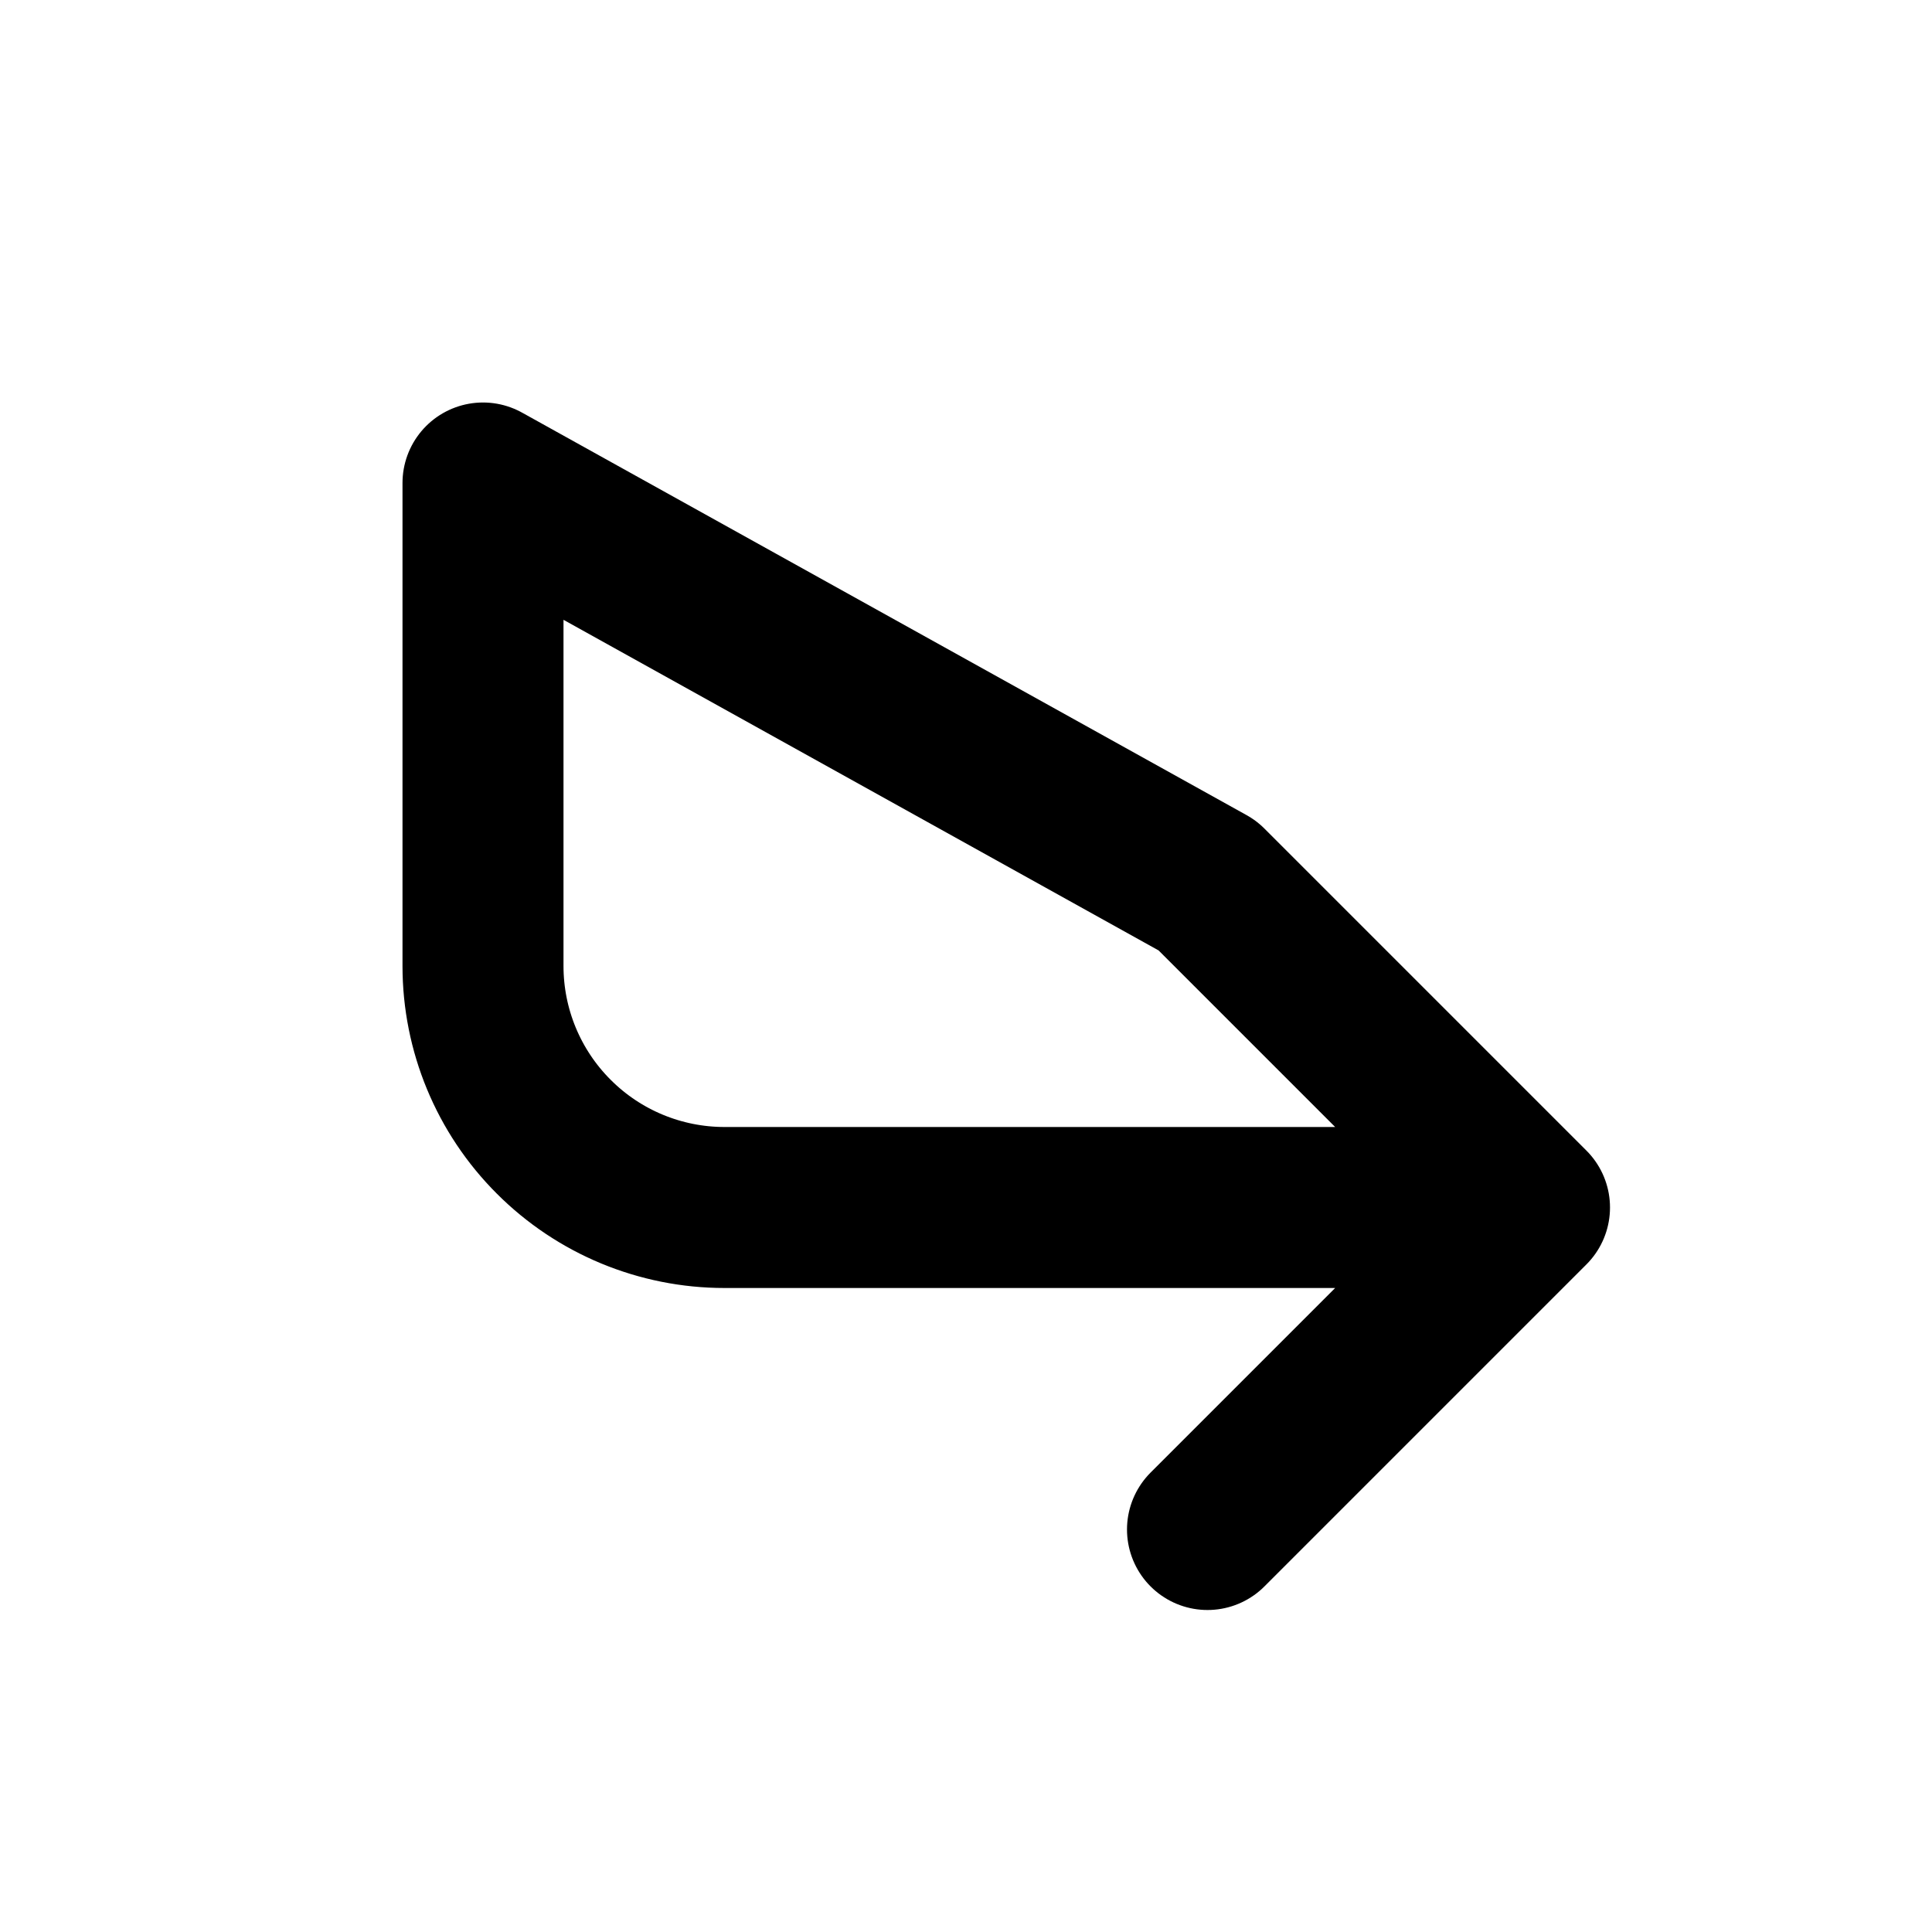 <svg width="24" height="24" viewBox="0 0 24 24" fill="none" xmlns="http://www.w3.org/2000/svg">
<path d="M15 19L19 15M6 6V12C6 12.796 6.316 13.559 6.879 14.121C7.441 14.684 8.204 15 9 15H19L15 11L6 6Z" stroke="black" stroke-width="2" stroke-linecap="round" stroke-linejoin="round"/>
</svg>

